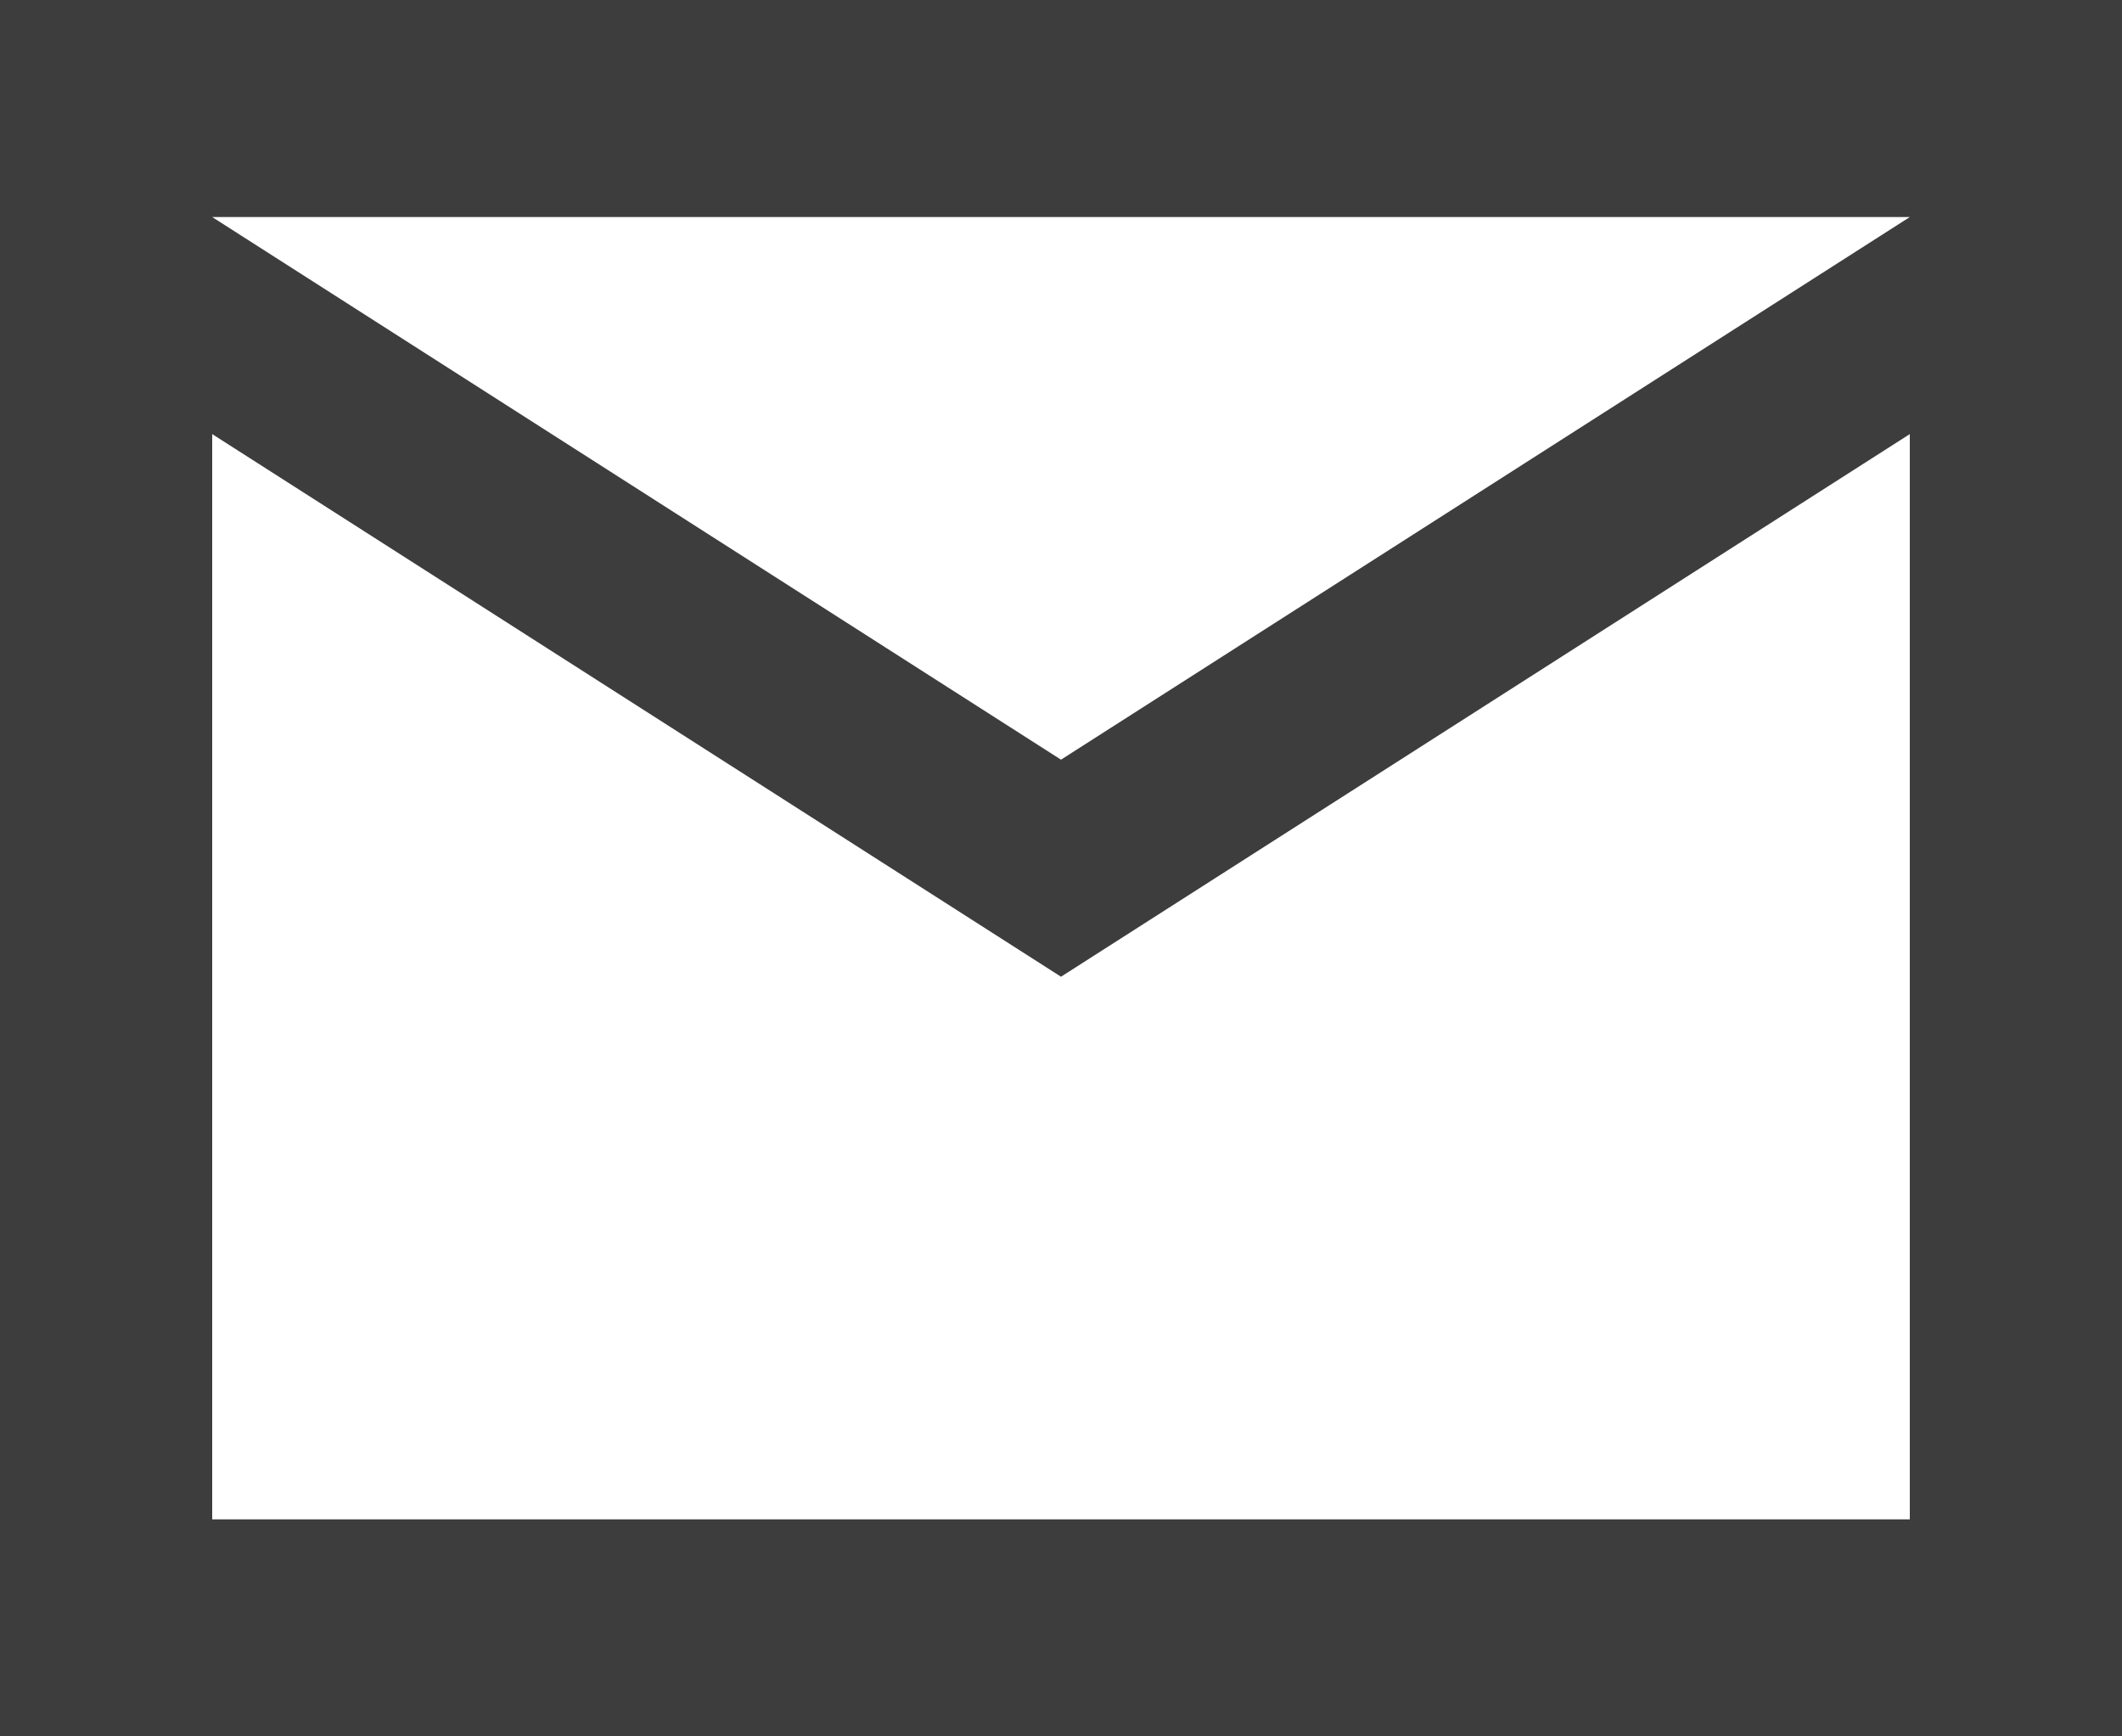 <svg width="22" height="18" viewBox="0 0 22 18" fill="none" xmlns="http://www.w3.org/2000/svg">
<path d="M0 18V0H22V18H0ZM11 10.125L2.2 4.5V15.75H19.8V4.5L11 10.125ZM11 7.875L19.8 2.25H2.2L11 7.875ZM2.2 4.5V2.25V15.75V4.5Z" fill="#3D3D3D"/>
</svg>
